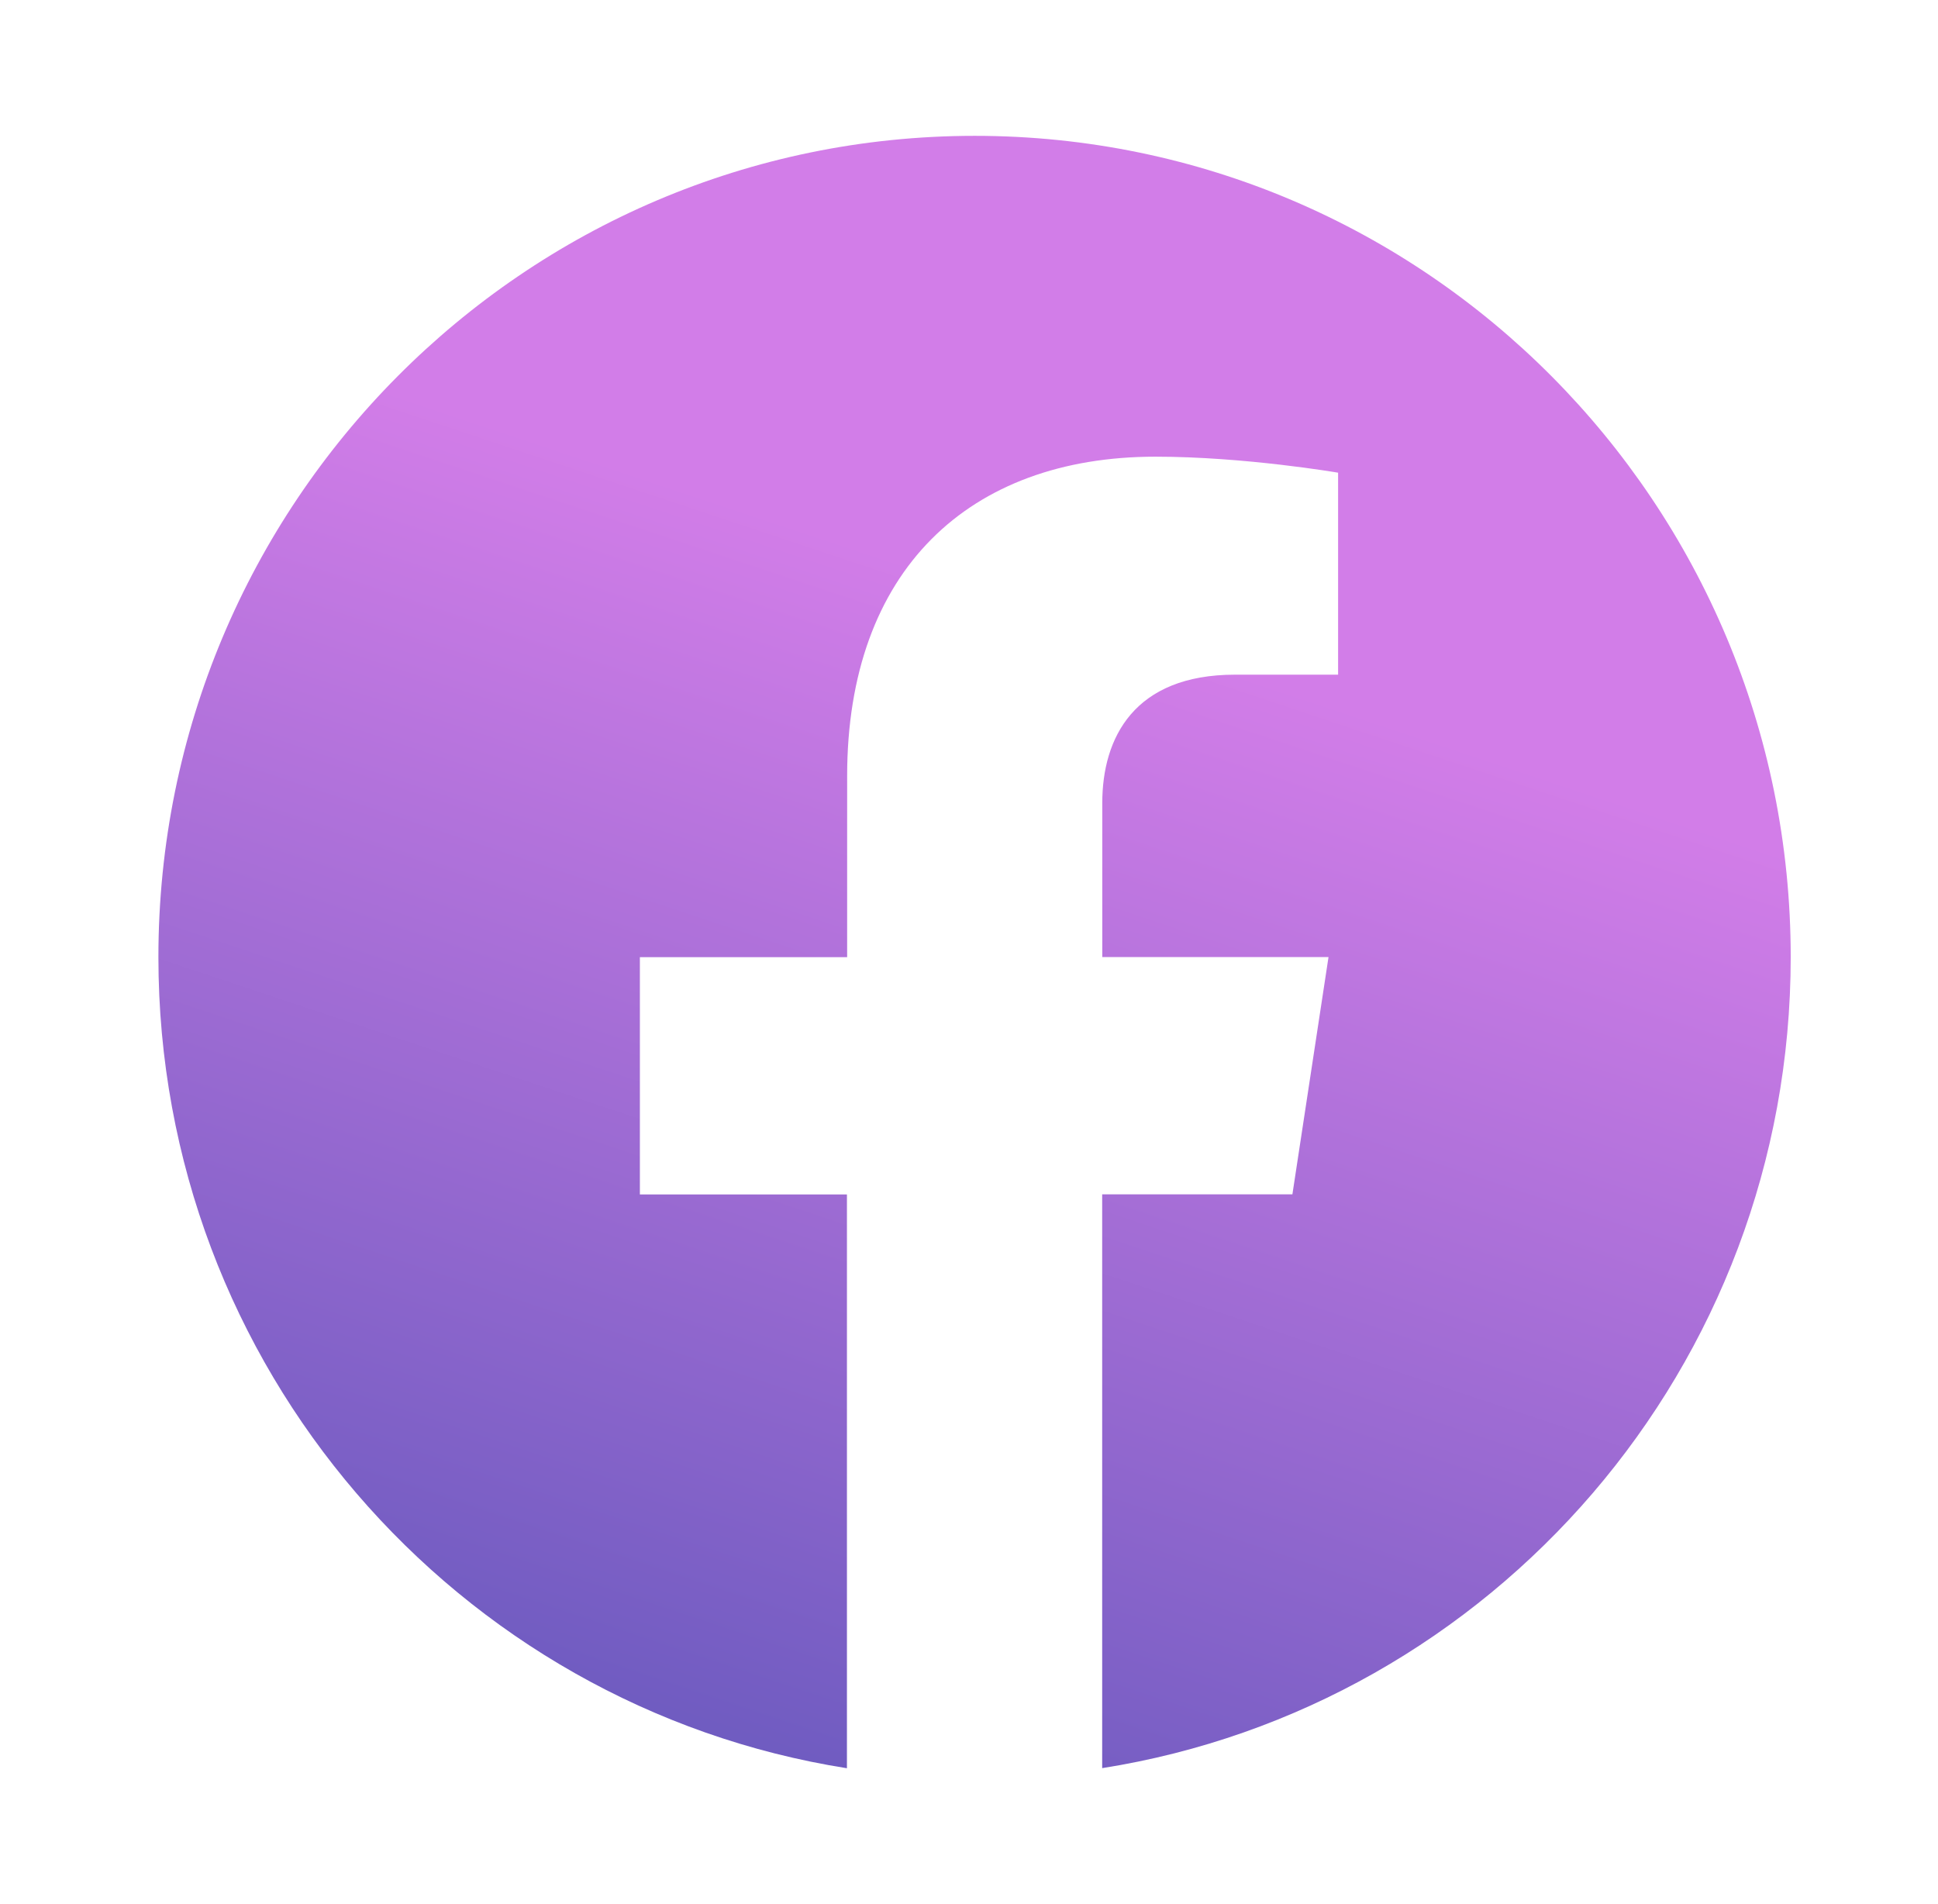 <svg width="57" height="56" viewBox="0 0 57 56" fill="none" xmlns="http://www.w3.org/2000/svg">
<path d="M52.668 28.147C52.668 14.808 41.922 3.995 28.667 3.995C15.406 3.998 4.659 14.808 4.659 28.15C4.659 40.201 13.438 50.192 24.91 52.004V35.128H18.82V28.15H24.916V22.824C24.916 16.773 28.502 13.431 33.983 13.431C36.611 13.431 39.356 13.902 39.356 13.902V19.842H36.329C33.35 19.842 32.42 21.705 32.42 23.616V28.147H39.074L38.012 35.125H32.417V52.001C43.89 50.189 52.668 40.198 52.668 28.147Z" fill="url(#paint0_linear_1_1127)"/>
<defs>
<linearGradient id="paint0_linear_1_1127" x1="38.864" y1="20.58" x2="27.454" y2="54.801" gradientUnits="userSpaceOnUse">
<stop stop-color="#D27DE8"/>
<stop offset="1" stop-color="#6B5ABF"/>
</linearGradient>
</defs>
</svg>
